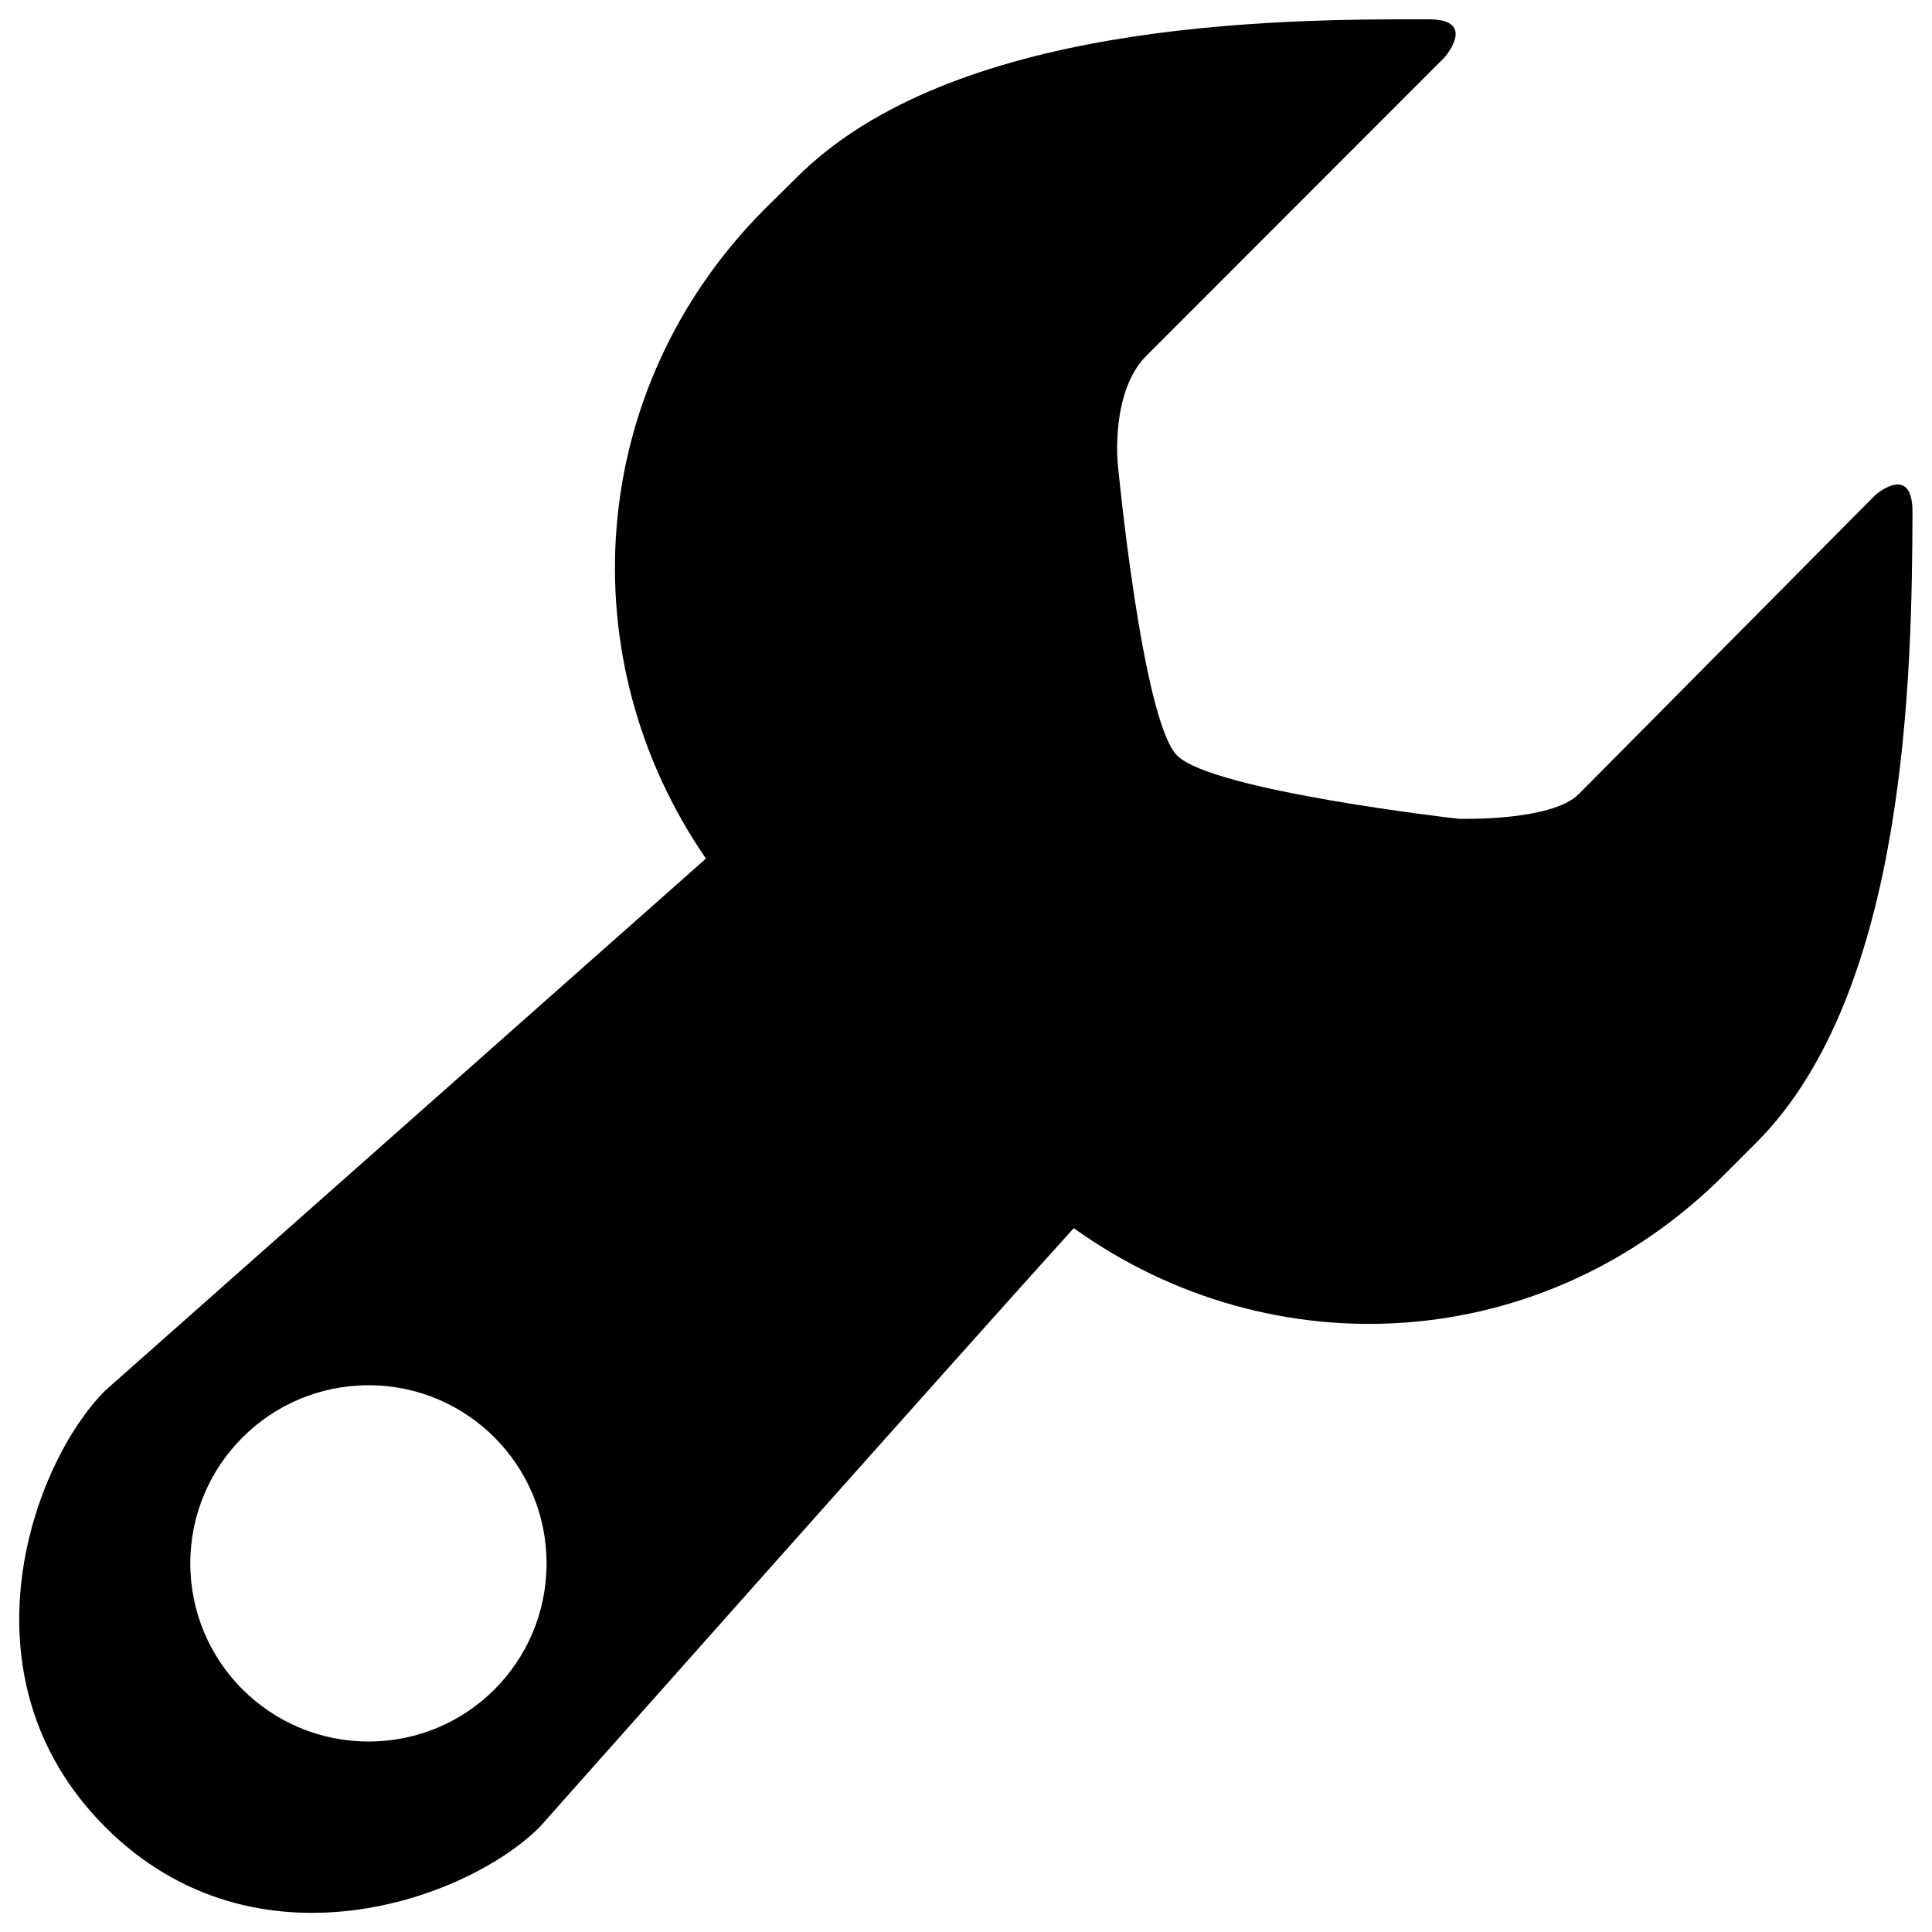 <?xml version="1.0" encoding="utf-8"?>
<!DOCTYPE svg PUBLIC "-//W3C//DTD SVG 1.1//EN" "http://www.w3.org/Graphics/SVG/1.1/DTD/svg11.dtd">
<svg version="1.1" xmlns="http://www.w3.org/2000/svg" xmlns:xlink="http://www.w3.org/1999/xlink" x="0px" y="0px" viewBox="0 0 1000 1000" enable-background="new 0 0 1000 1000" xml:space="preserve">
<g><path d="M970.7,256.2c0,0-139.3,140.4-153.5,154.8c-14.2,14.3-62.3,12.8-62.3,12.8s-127.2-14.4-145.6-32.7c-18.2-18.3-30.8-151.5-30.8-151.5s-3.6-37,14.8-55.4c18.3-18.3,154.3-154.4,154.3-154.4S765,10.1,739.7,10c-81.6-0.3-247.2,1.6-327.5,82l-16.7,16.5c-92.7,93.4-100.9,233.2-30.1,335.9L54.4,719.8c-37.4,37.4-77.8,147.8,0,225.8c77.8,77.9,187.9,37.4,225.1-0.1c0,0,222.3-250.4,276.3-309.8c102.3,73.4,243.2,66.2,337-28l16.5-16.5c77.8-78.1,80.3-242.4,80.6-325.6C990.2,239.1,970.7,256.2,970.7,256.2z M190.8,901.4c-51,0-92.3-41.2-92.3-92.2c0-50.9,41.3-92.2,92.3-92.2s92.1,41.4,92.1,92.2C282.9,860.2,241.8,901.4,190.8,901.4z"/></g>
</svg>